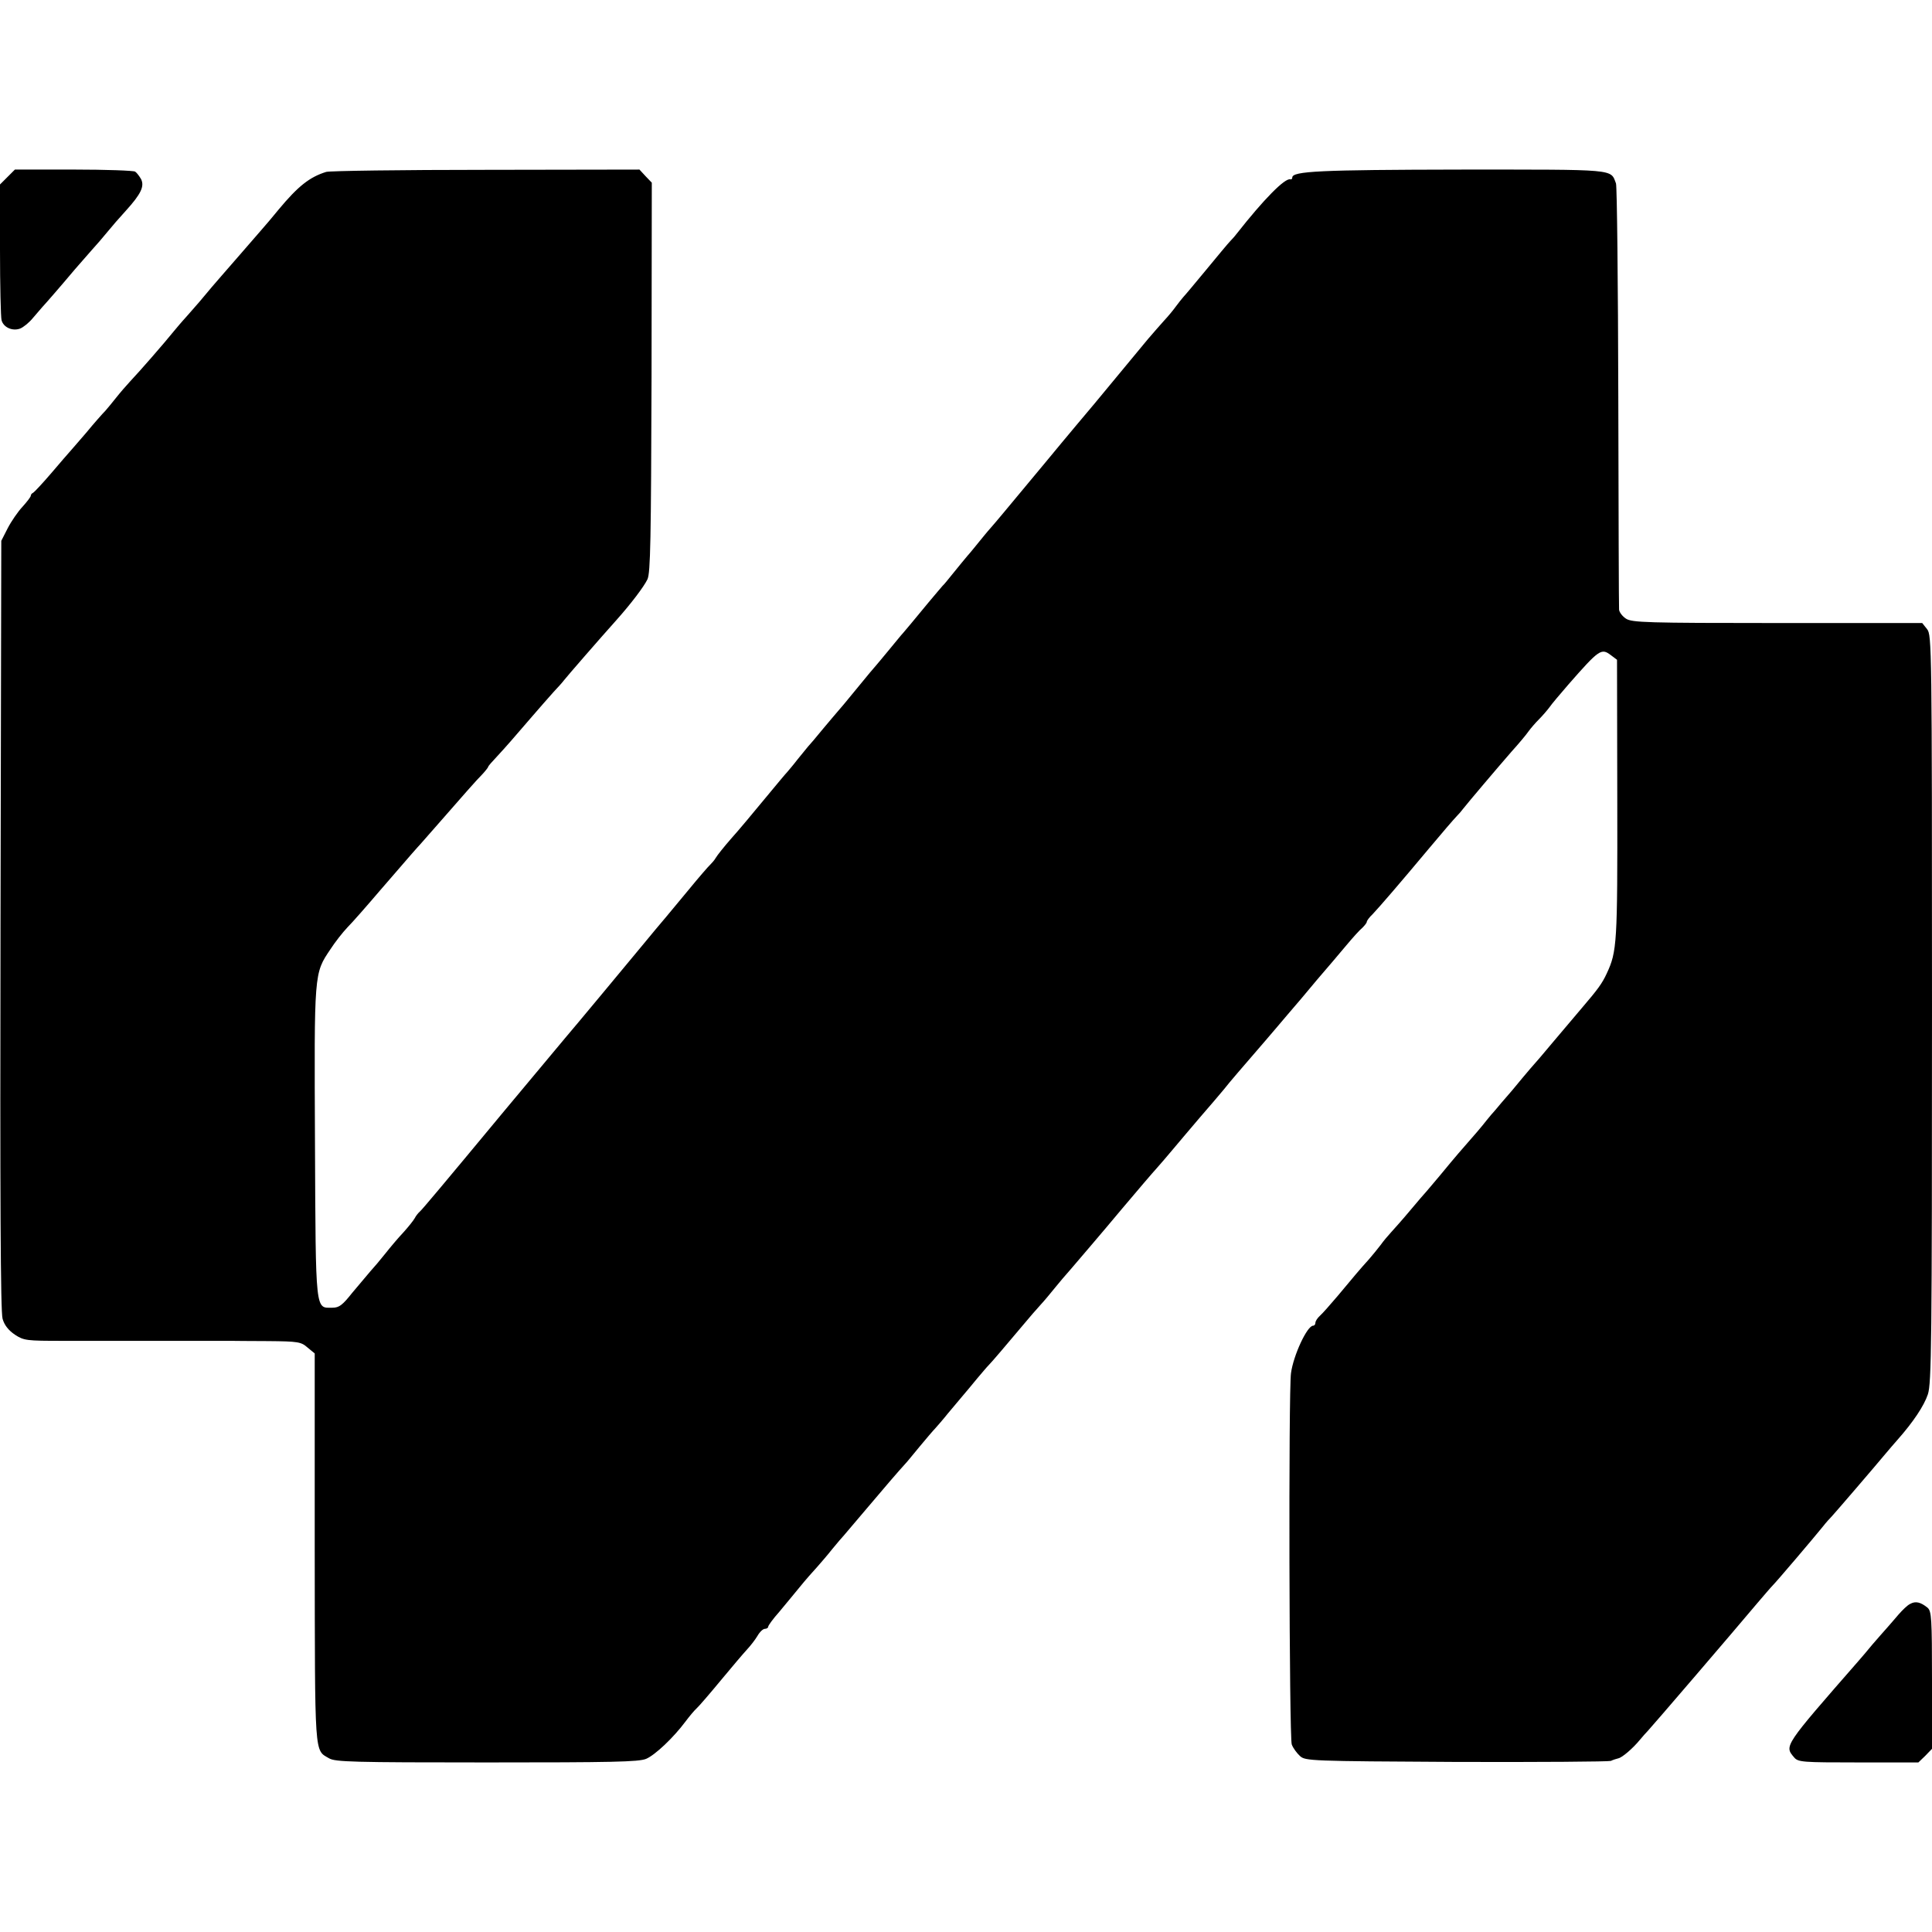 <?xml version="1.0" standalone="no"?>
<!DOCTYPE svg PUBLIC "-//W3C//DTD SVG 20010904//EN"
 "http://www.w3.org/TR/2001/REC-SVG-20010904/DTD/svg10.dtd">
<svg version="1.0" xmlns="http://www.w3.org/2000/svg"
 width="752pt" height="752pt" viewBox="0 0 752 752"
 preserveAspectRatio="xMidYMid meet">
<g transform="translate(0,752) scale(0.1,-0.1)"
fill="#000000" stroke="none">
<path d="M29 6831 l-29 -29 0 -254 c0 -139 3 -263 6 -274 7 -28 42 -44 72 -33
13 5 35 23 49 40 15 17 31 36 37 43 14 15 69 78 127 147 26 29 57 66 70 80 13
14 38 43 56 65 17 21 50 59 73 84 59 65 73 95 59 123 -7 12 -17 25 -23 29 -6
4 -114 8 -239 8 l-229 0 -29 -29z"/>
<path d="M1270 6851 c-65 -20 -110 -56 -185 -146 -22 -27 -54 -65 -71 -84 -17
-20 -53 -61 -79 -91 -26 -30 -59 -68 -74 -85 -14 -16 -53 -61 -85 -100 -33
-38 -63 -72 -66 -75 -3 -3 -18 -21 -34 -40 -37 -46 -133 -156 -169 -194 -15
-16 -40 -45 -55 -64 -15 -19 -34 -42 -42 -51 -9 -9 -43 -47 -75 -86 -33 -38
-62 -72 -65 -75 -3 -3 -34 -39 -69 -80 -35 -41 -68 -76 -72 -78 -5 -2 -9 -7
-9 -11 0 -5 -15 -24 -32 -43 -18 -19 -44 -57 -58 -84 l-25 -49 -3 -1495 c-2
-1059 0 -1506 8 -1533 7 -25 23 -45 48 -62 35 -23 45 -24 187 -24 83 0 158 0
168 0 18 0 455 0 485 0 9 0 74 -1 145 -1 118 -1 129 -3 154 -25 l28 -23 0
-759 c1 -821 -2 -783 56 -817 24 -14 91 -16 613 -16 488 0 592 2 621 14 35 15
106 82 153 145 15 20 34 43 43 51 9 8 52 58 95 110 43 52 89 106 102 120 13
14 31 37 40 52 9 16 22 28 29 28 7 0 13 4 13 8 0 5 19 31 43 58 23 28 60 72
81 98 21 26 51 60 65 75 14 16 42 48 60 71 19 23 40 48 46 54 5 6 46 54 90
106 71 84 119 140 150 174 6 6 30 36 55 66 25 30 52 62 60 70 8 9 31 35 50 59
19 23 45 54 58 69 13 15 37 44 55 66 18 21 37 44 44 51 14 14 69 79 133 155
25 30 56 66 70 81 14 15 39 45 55 65 17 21 44 53 62 73 28 33 116 135 201 237
65 77 117 138 137 160 11 12 38 44 60 70 22 26 69 82 105 124 36 41 78 91 94
110 26 33 67 80 161 189 22 26 61 71 86 101 26 30 78 91 115 136 38 44 89 104
114 134 25 30 53 61 63 69 9 9 17 19 17 23 0 4 10 18 23 30 29 31 105 119 217
253 51 61 100 118 109 127 9 9 21 23 26 30 17 22 134 160 188 222 29 32 59 68
67 80 8 11 26 32 40 46 14 14 32 35 41 47 8 12 42 52 74 89 120 137 128 142
165 114 l24 -18 1 -544 c1 -562 -1 -591 -41 -677 -18 -39 -35 -62 -94 -131
-21 -25 -70 -83 -110 -130 -39 -47 -81 -96 -94 -110 -12 -14 -44 -52 -71 -85
-28 -32 -57 -66 -65 -76 -8 -9 -24 -27 -34 -40 -17 -22 -44 -54 -110 -129 -12
-14 -44 -52 -71 -85 -28 -33 -52 -62 -55 -65 -3 -3 -30 -34 -60 -70 -30 -36
-64 -74 -75 -86 -11 -12 -30 -34 -42 -51 -12 -16 -33 -41 -45 -55 -31 -34 -63
-72 -122 -143 -28 -33 -58 -67 -68 -76 -10 -9 -18 -21 -18 -28 0 -6 -4 -11 -9
-11 -23 0 -77 -116 -86 -185 -10 -71 -7 -1419 3 -1445 5 -14 20 -34 32 -45 21
-19 38 -20 608 -23 323 -1 593 1 602 4 8 4 21 8 29 10 15 3 56 38 84 72 10 12
24 28 31 35 12 12 338 392 426 497 25 29 52 61 60 69 16 16 158 183 196 230
10 13 26 31 35 40 13 14 161 186 211 246 9 11 29 34 43 50 62 70 104 133 119
178 14 43 16 195 16 1501 0 1412 -1 1454 -19 1477 l-19 24 -564 0 c-509 0
-566 2 -589 17 -14 9 -26 25 -27 35 -1 10 -2 383 -3 828 -1 446 -5 819 -9 831
-22 57 8 54 -608 54 -545 -1 -652 -6 -652 -31 0 -5 -3 -8 -7 -7 -21 7 -105
-79 -208 -210 -5 -7 -17 -21 -26 -30 -9 -9 -51 -60 -94 -112 -43 -52 -83 -100
-89 -106 -6 -7 -19 -23 -30 -38 -10 -14 -30 -38 -45 -54 -14 -15 -42 -48 -63
-72 -51 -62 -162 -196 -207 -250 -21 -25 -108 -128 -192 -230 -173 -208 -186
-224 -214 -256 -11 -12 -31 -37 -45 -54 -14 -17 -33 -41 -44 -53 -10 -12 -35
-42 -55 -67 -20 -25 -38 -47 -42 -50 -3 -3 -27 -32 -55 -65 -61 -74 -86 -104
-99 -119 -6 -6 -30 -36 -55 -66 -25 -30 -47 -57 -50 -60 -3 -3 -37 -43 -75
-90 -38 -47 -72 -87 -75 -90 -3 -3 -27 -32 -55 -65 -27 -33 -54 -65 -60 -71
-5 -6 -23 -28 -40 -49 -16 -21 -35 -43 -40 -49 -6 -6 -46 -54 -89 -106 -43
-52 -101 -122 -130 -154 -28 -32 -55 -66 -60 -75 -5 -9 -15 -20 -21 -26 -6 -5
-45 -50 -86 -100 -87 -105 -102 -123 -126 -151 -10 -12 -34 -41 -53 -64 -72
-87 -263 -317 -300 -360 -31 -37 -154 -184 -238 -285 -238 -287 -318 -382
-327 -390 -6 -5 -16 -17 -21 -27 -5 -9 -25 -34 -44 -55 -20 -21 -51 -58 -70
-82 -19 -24 -46 -56 -59 -70 -12 -14 -44 -52 -70 -83 -38 -48 -51 -58 -77 -58
-67 0 -65 -28 -68 641 -3 667 -4 659 60 754 18 28 48 66 66 85 19 19 76 84
128 145 131 152 144 166 156 179 5 6 32 36 58 66 110 126 162 185 184 207 12
13 22 26 22 28 0 3 15 20 33 39 38 41 63 70 137 156 30 35 69 79 85 97 17 18
35 38 40 45 9 12 141 164 203 233 58 65 108 131 122 160 12 25 14 155 16 787
l1 757 -24 25 -24 26 -597 -1 c-328 0 -608 -4 -622 -8z"/>
<path d="M7435 1277 c-11 -5 -30 -24 -45 -41 -14 -16 -34 -40 -45 -52 -11 -12
-36 -41 -57 -65 -20 -24 -44 -53 -55 -65 -290 -332 -288 -329 -250 -374 16
-19 31 -20 251 -20 l233 0 27 26 26 27 0 267 c0 242 -2 268 -17 282 -27 22
-47 27 -68 15z"/>
</g>
</svg>
